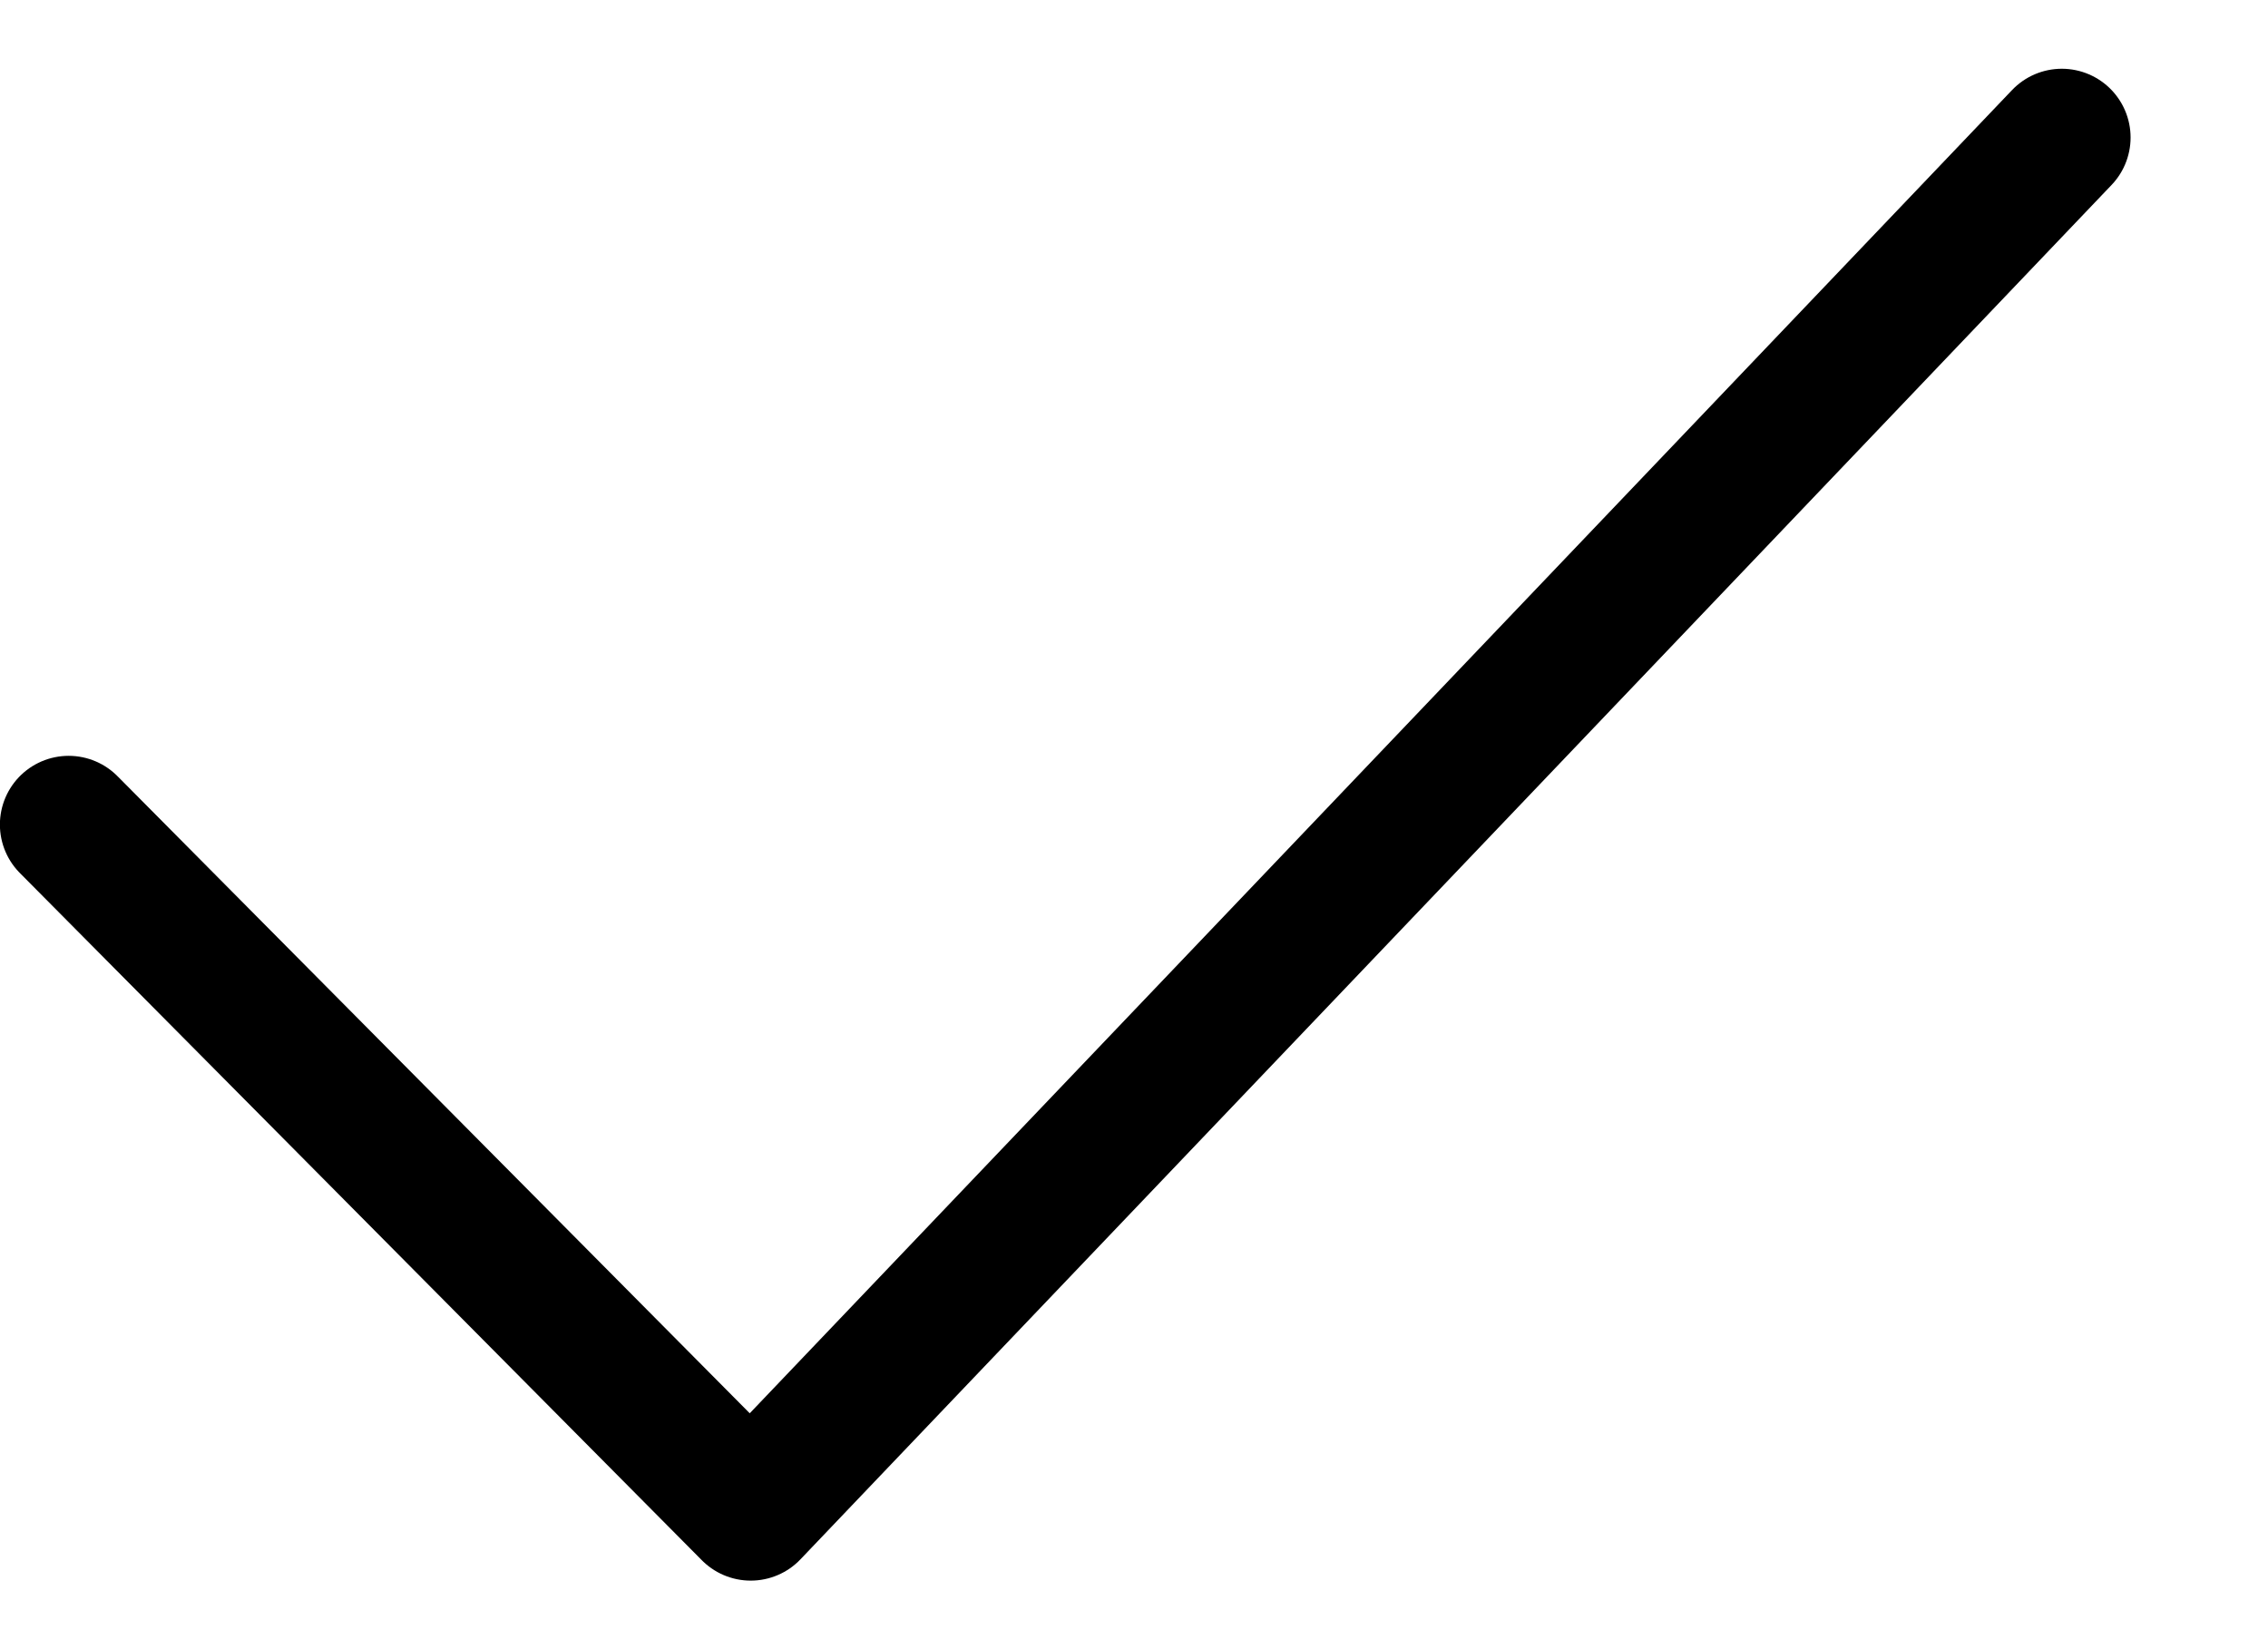 <svg width="11" height="8" viewBox="0 0 11 8" fill="none" xmlns="http://www.w3.org/2000/svg">
<path d="M10 0.667L3.641 7.334L0.333 4" stroke="currentColor" stroke-width="0.667" stroke-linecap="round" stroke-linejoin="round"/>
</svg>
